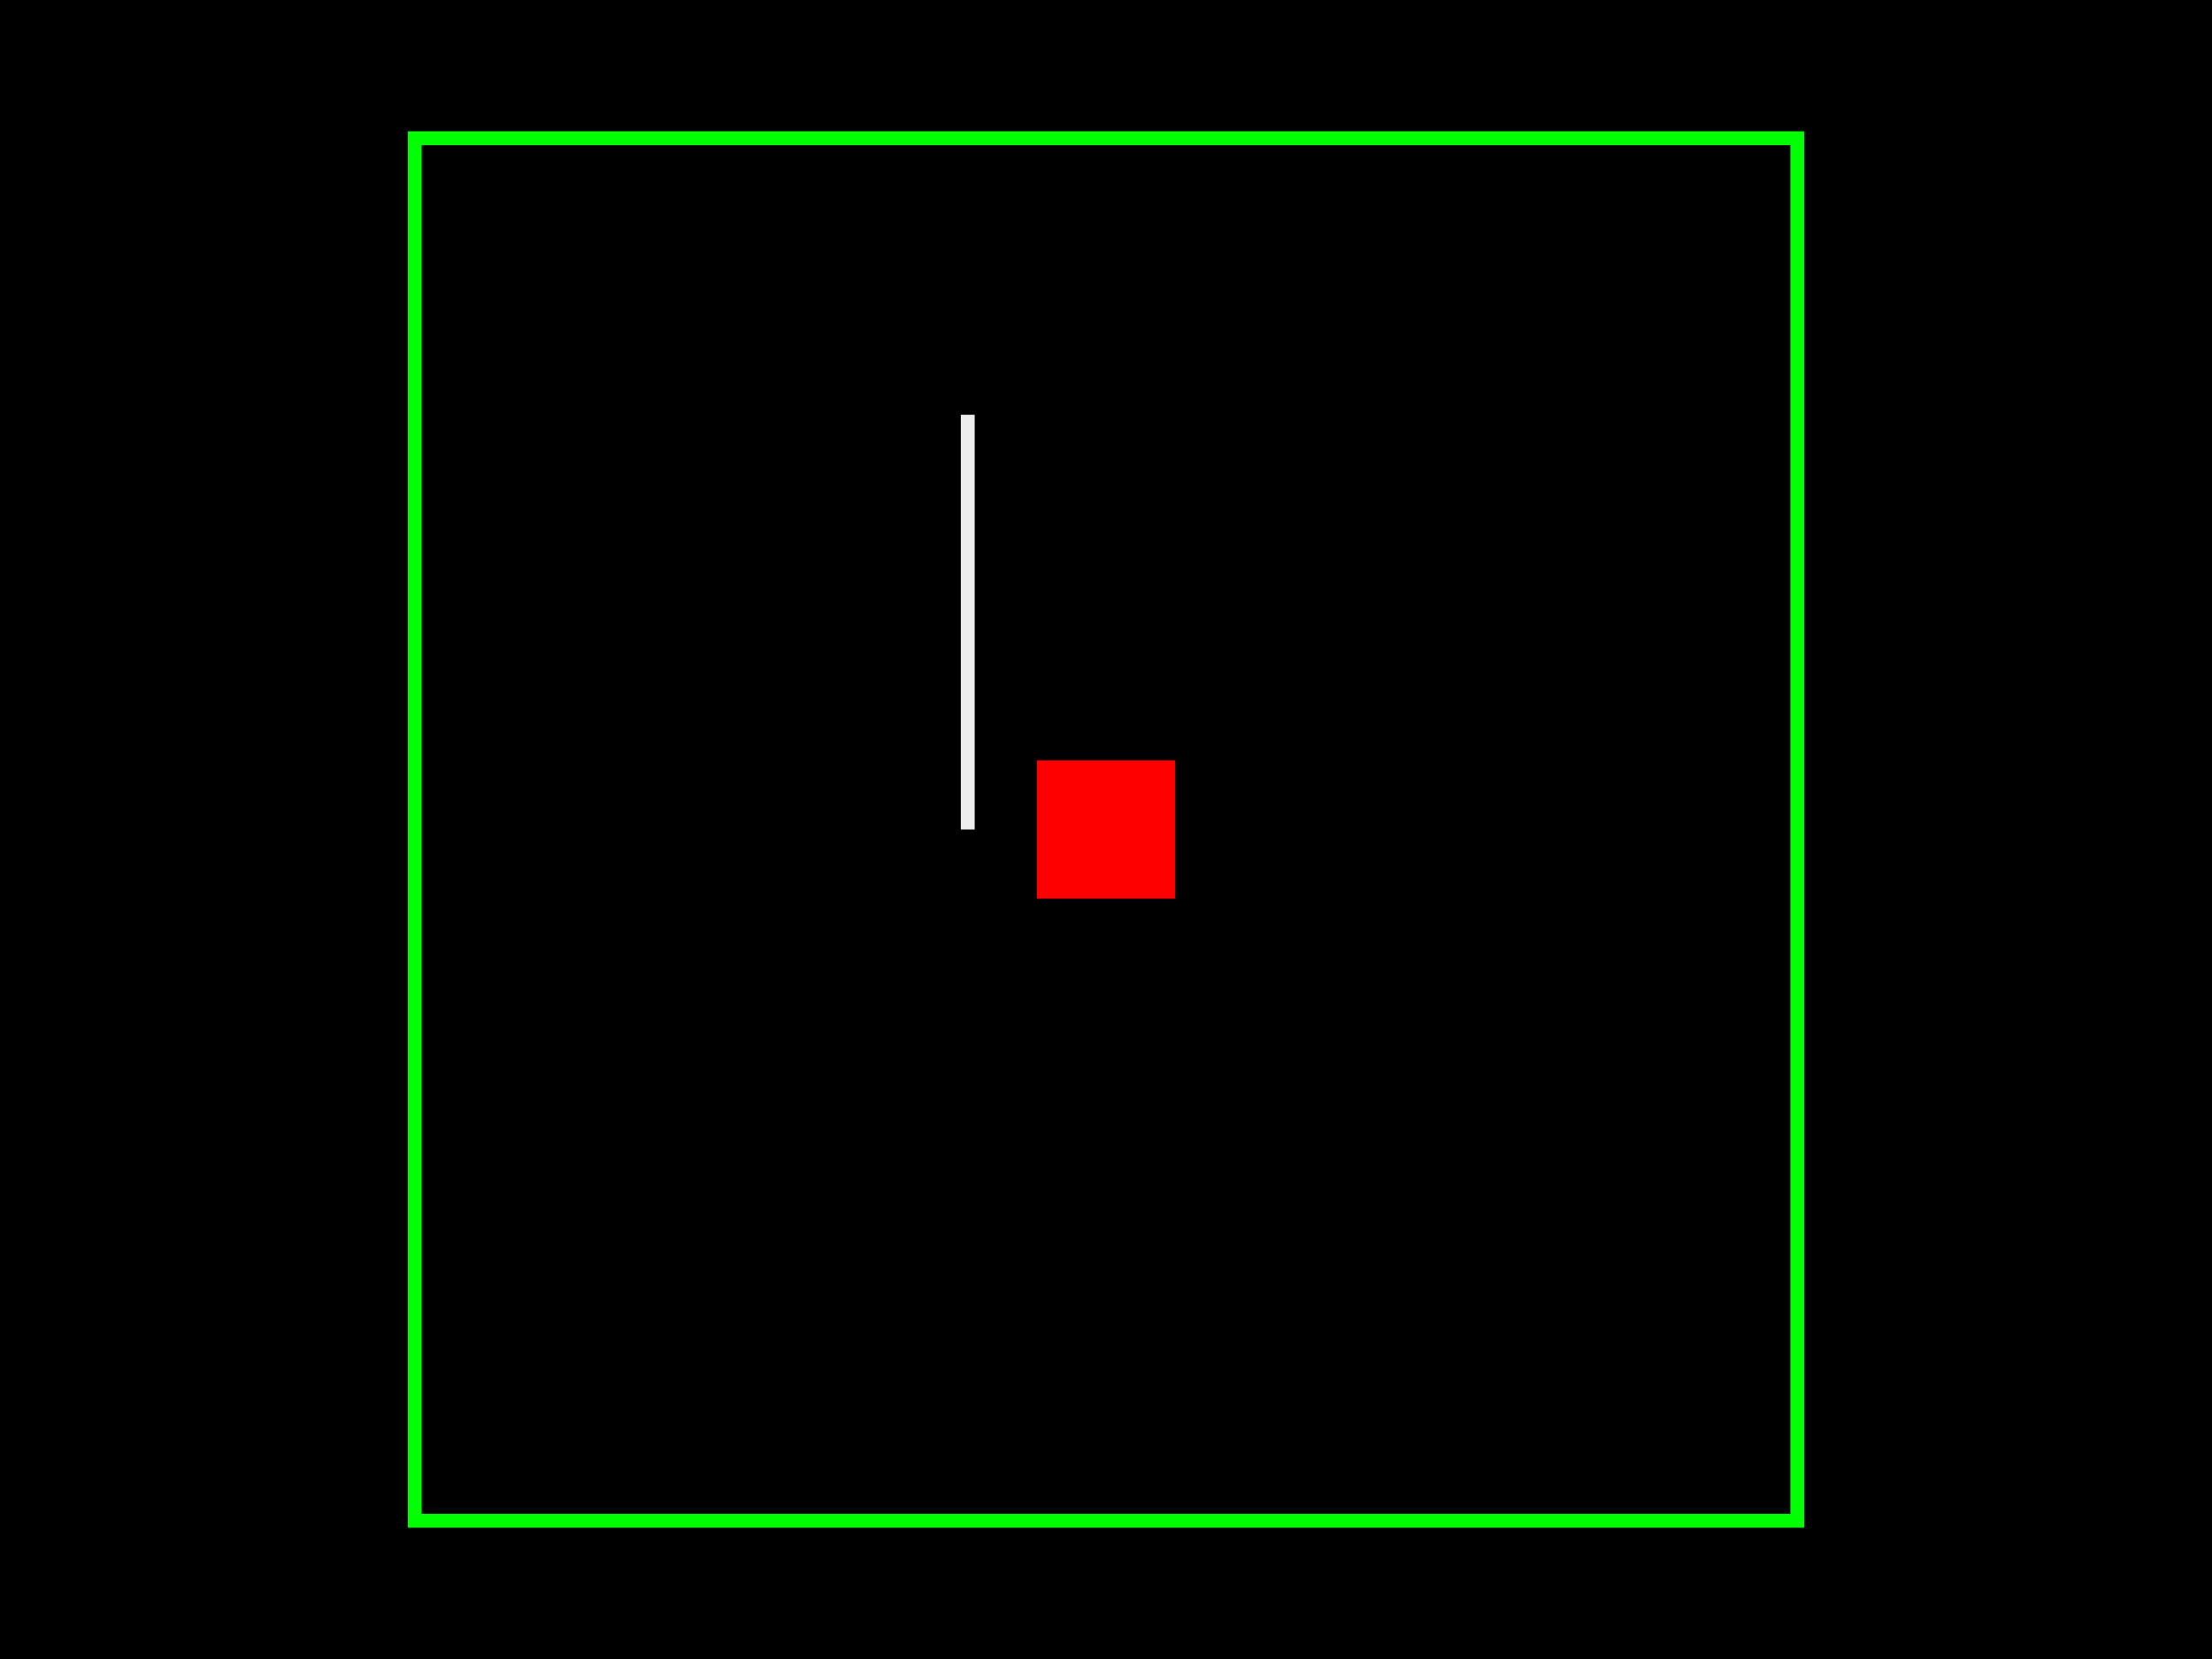 <svg xmlns="http://www.w3.org/2000/svg" width="800" height="600"><style></style><rect class="boundary" x="0" y="0" fill="#000" width="800" height="600"/><rect class="pcb-boundary" fill="none" stroke="#fff" stroke-width="0.3" x="150" y="50" width="500" height="500"/><path class="pcb-board" d="M 150 550 L 650 550 L 650 50 L 150 50 Z" fill="none" stroke="#00ff00" stroke-width="5"/><rect class="pcb-pad" fill="#ff0000" x="375" y="275" width="50" height="50" data-layer="top"/><circle class="pcb-hole" cx="550" cy="300" r="NaN" fill="#0000ff"/><line x1="350" y1="300" x2="350" y2="150" stroke="#eeeeee" stroke-width="5" class="pcb-silkscreen-line pcb-silkscreen-top" data-pcb-silkscreen-line-id="ss0"/></svg>
